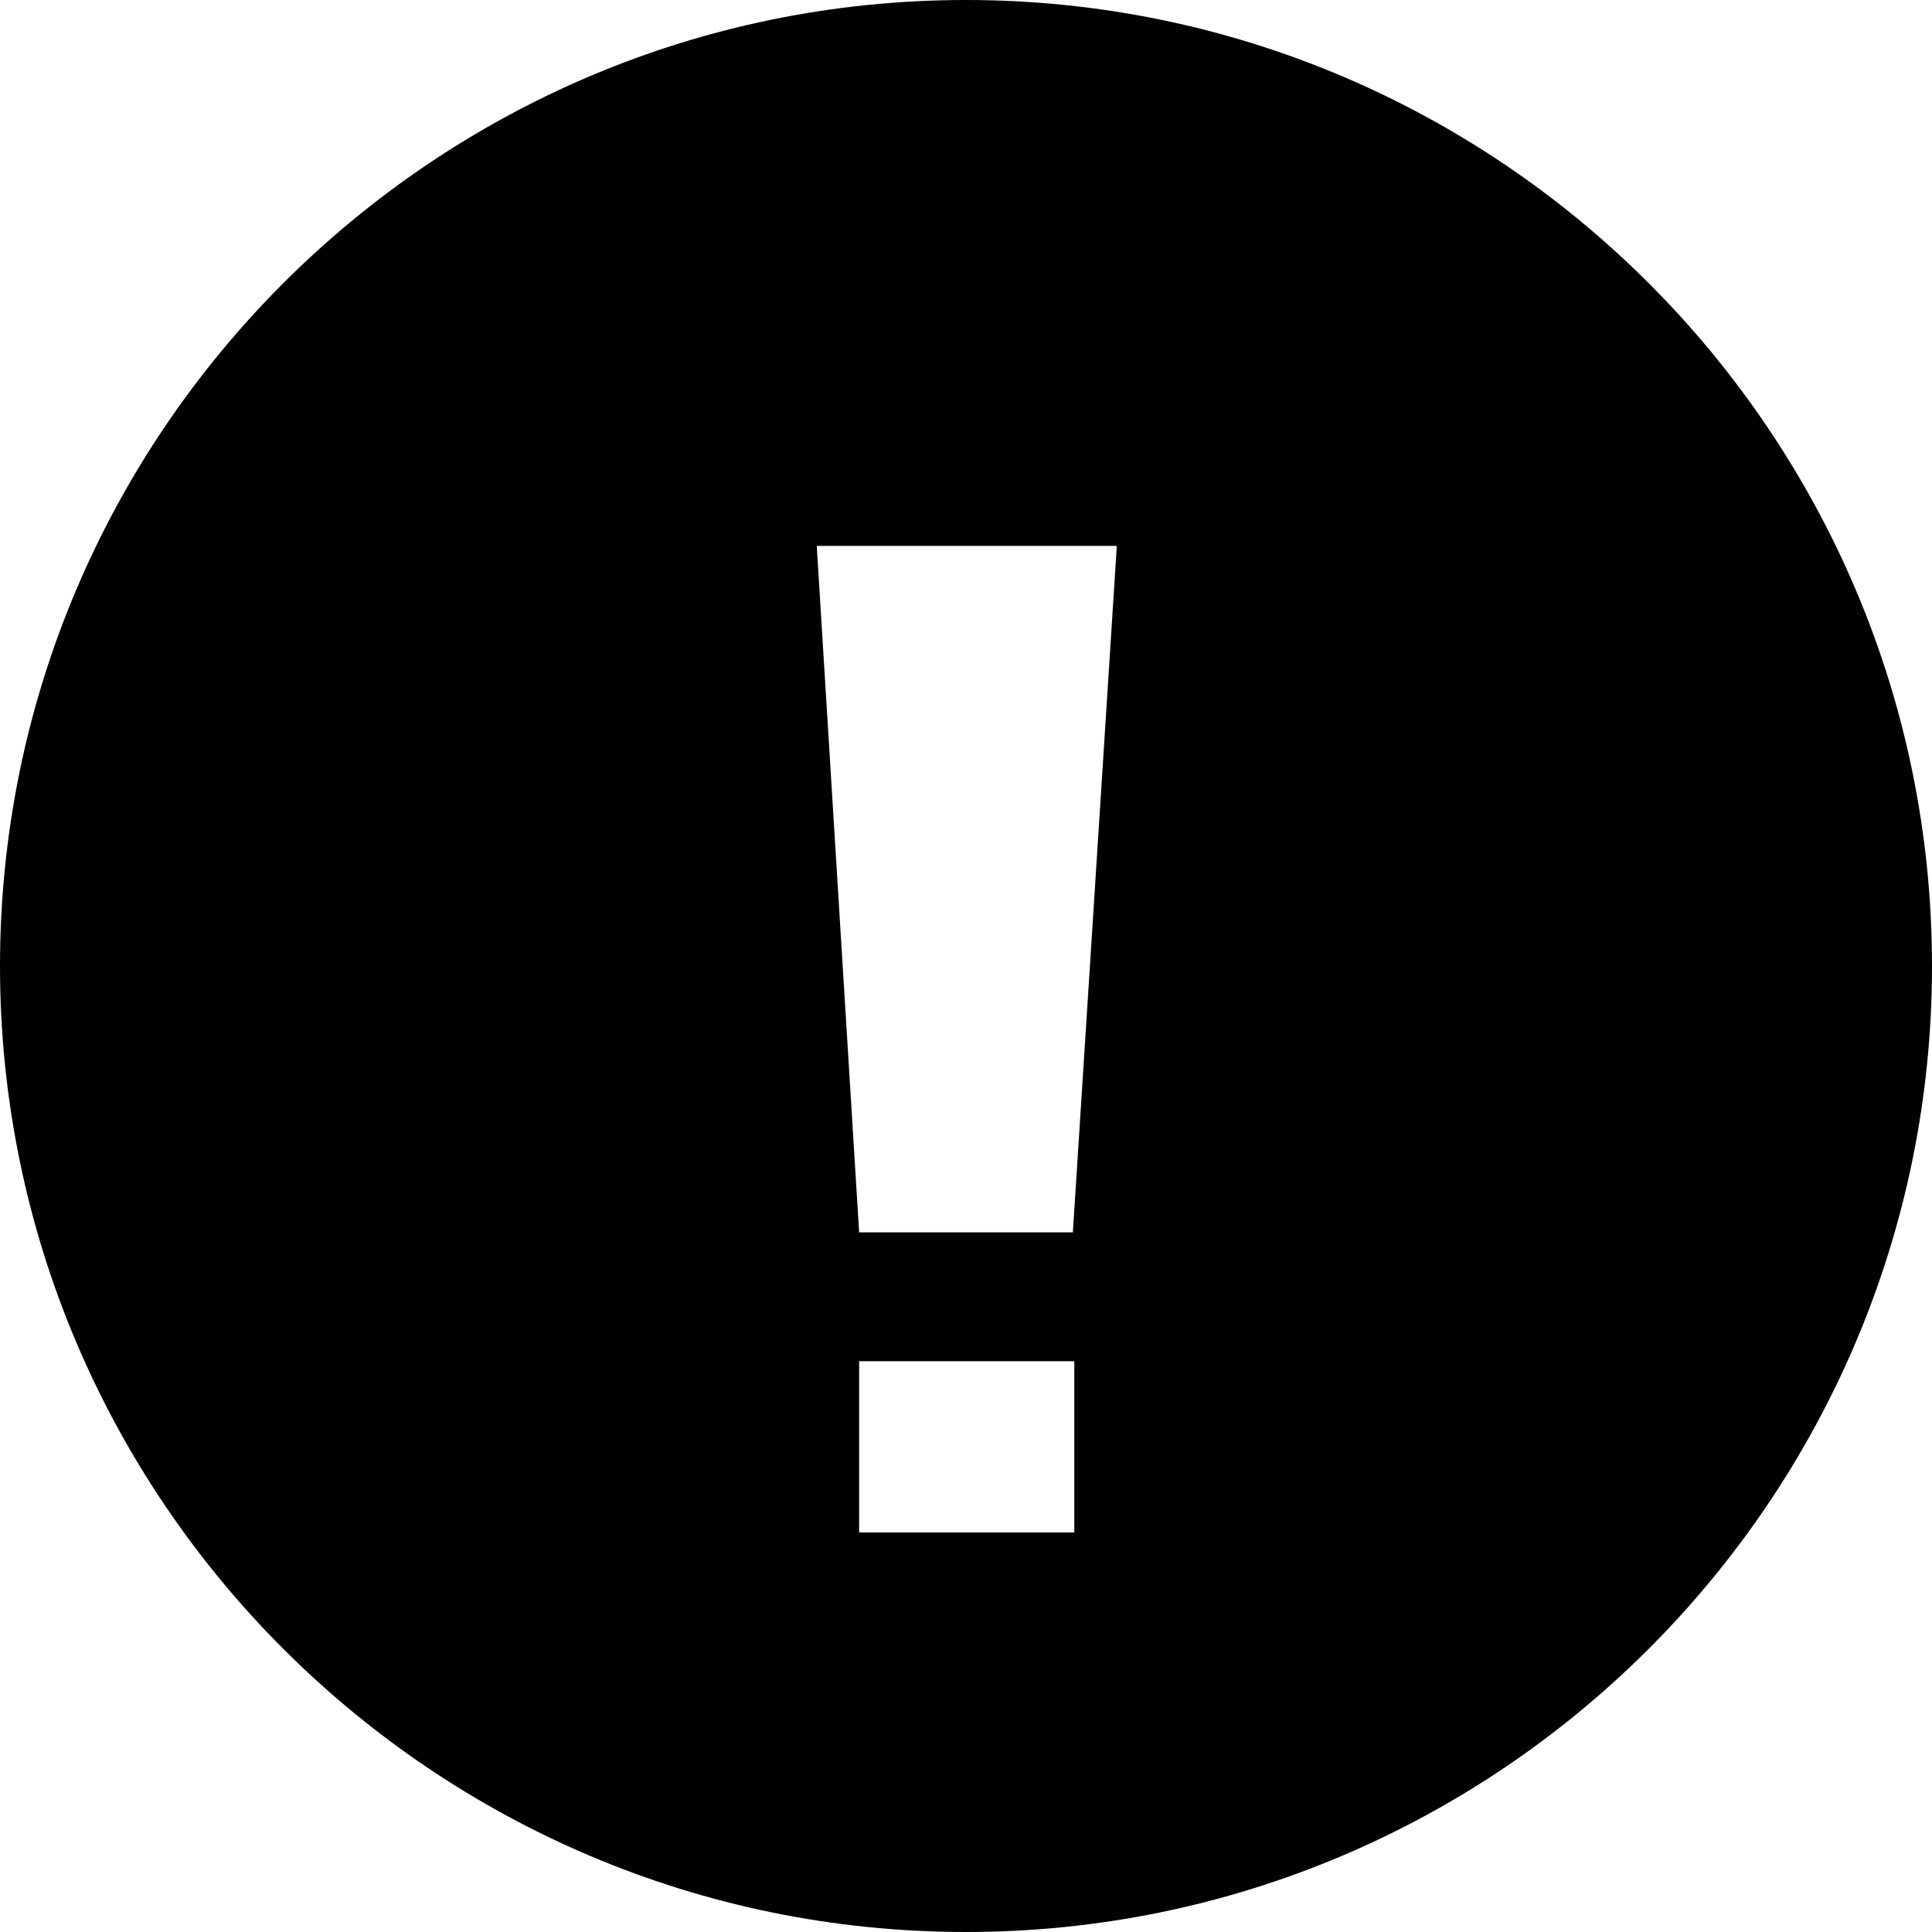 <?xml version="1.0" encoding="iso-8859-1"?>
<!-- Generator: Adobe Illustrator 19.2.1, SVG Export Plug-In . SVG Version: 6.00 Build 0)  -->
<svg version="1.1" id="Layer_1" xmlns="http://www.w3.org/2000/svg" xmlns:xlink="http://www.w3.org/1999/xlink" x="0px" y="0px"
	 viewBox="0 0 16 16" style="enable-background:new 0 0 16 16;" xml:space="preserve">
<path d="M8,0C3.588,0,0,3.588,0,8s3.588,8,8,8s8-3.588,8-8S12.412,0,8,0z M8.885,12.691h-1.77v-1.418h1.782v1.418H8.885z
	 M8.885,10.206h-1.77L6.764,4.521h2.485L8.885,10.206z"/>
</svg>

